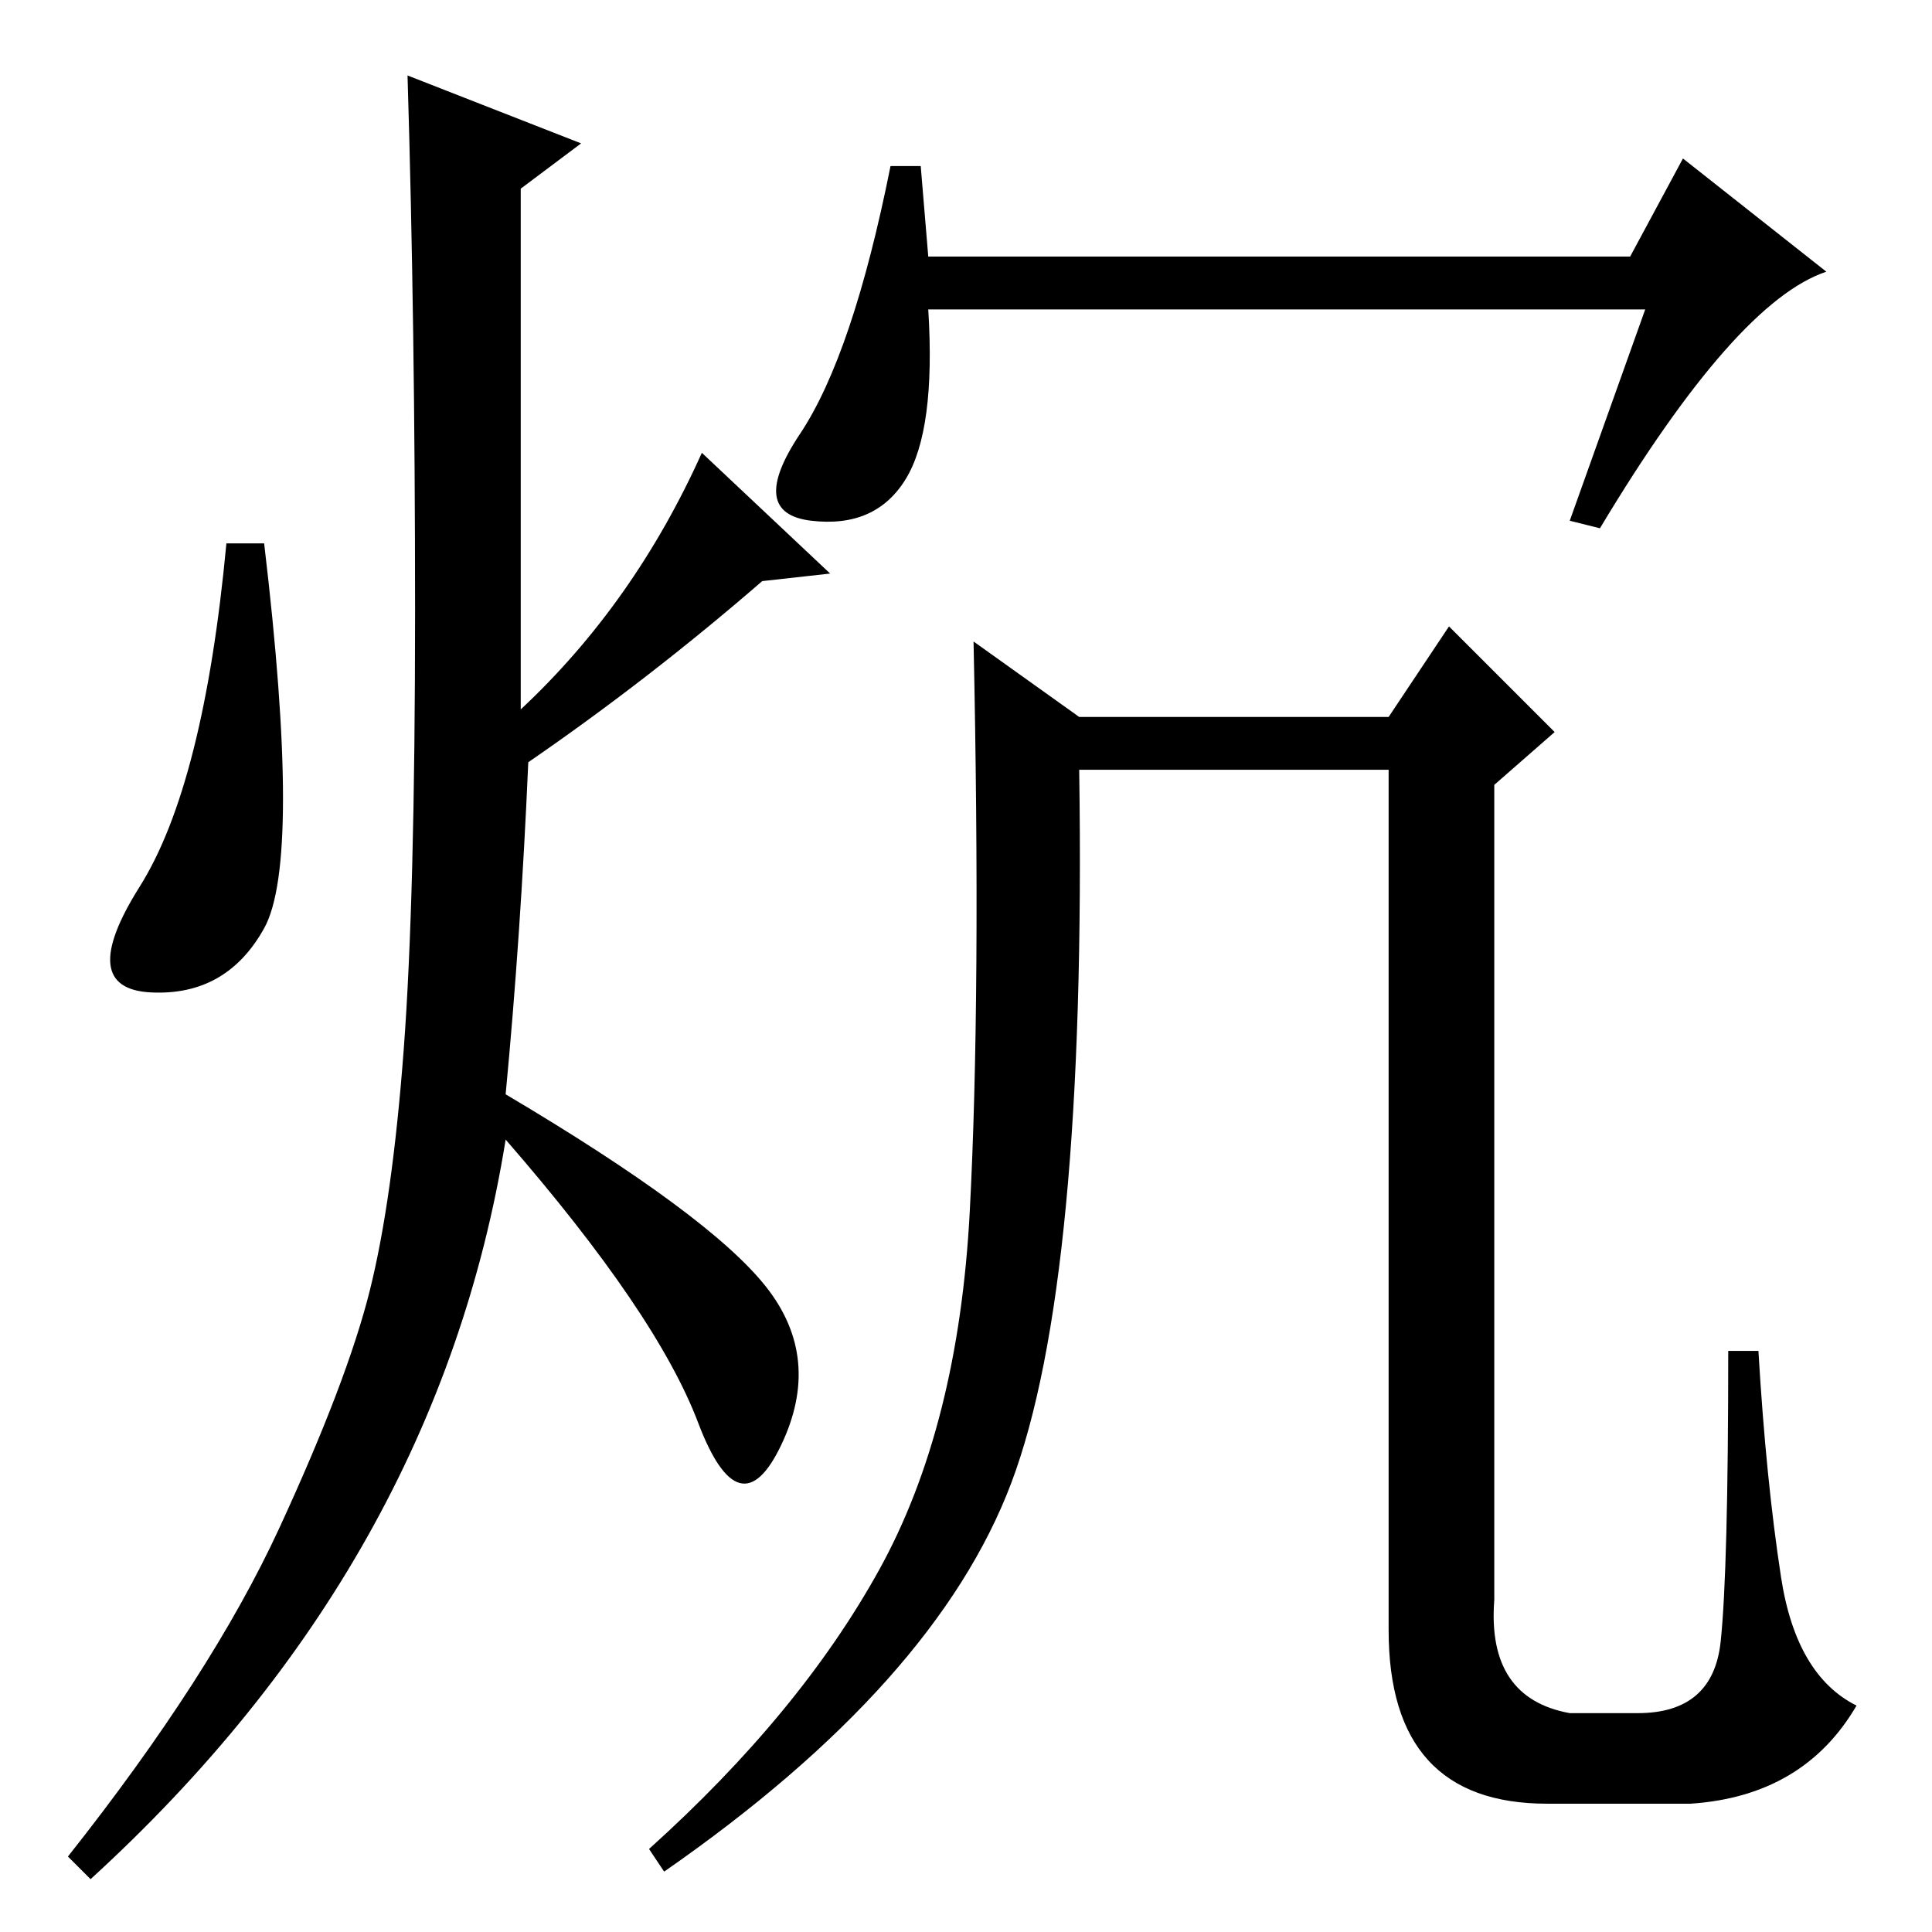 <?xml version="1.0" standalone="no"?>
<!DOCTYPE svg PUBLIC "-//W3C//DTD SVG 1.1//EN" "http://www.w3.org/Graphics/SVG/1.1/DTD/svg11.dtd" >
<svg xmlns="http://www.w3.org/2000/svg" xmlns:xlink="http://www.w3.org/1999/xlink" version="1.1" viewBox="0 -36 256 256">
  <g transform="matrix(1 0 0 -1 0 220)">
   <path fill="currentColor"
d="M54 246l23 -9l-8 -6v-69q15 14 24 34l17 -16l-9 -1q-15 -13 -31 -24q-1 -23 -3 -44q27 -16 34.5 -25.5t2 -21t-11 3t-25.5 37.5q-9 -56 -55 -98l-3 3q19 24 28 43.5t12 31.5t4.5 32t1.5 58t-1 71zM35 184q5 -42 0 -51t-15 -8.5t-1.5 14t11.5 45.5h5zM218 215h-95
q1 -16 -3 -22.5t-12.5 -5.5t-1.5 11.5t12 35.5h4l1 -12h93l7 13l19 -15q-12 -4 -30 -34l-4 1zM116.5 48q10.5 19 12 47.5t0.5 75.5l14 -10h41l8 12l14 -14l-8 -7v-108q-1 -13 10 -15h9q10 0 11 9.5t1 38.5h4q1 -17 3 -30t10 -17q-7 -12 -22 -13h-19q-21 0 -21 23v114h-41
q1 -68 -9 -94.5t-46 -51.5l-2 3q20 18 30.5 37z" />
  </g>

</svg>
